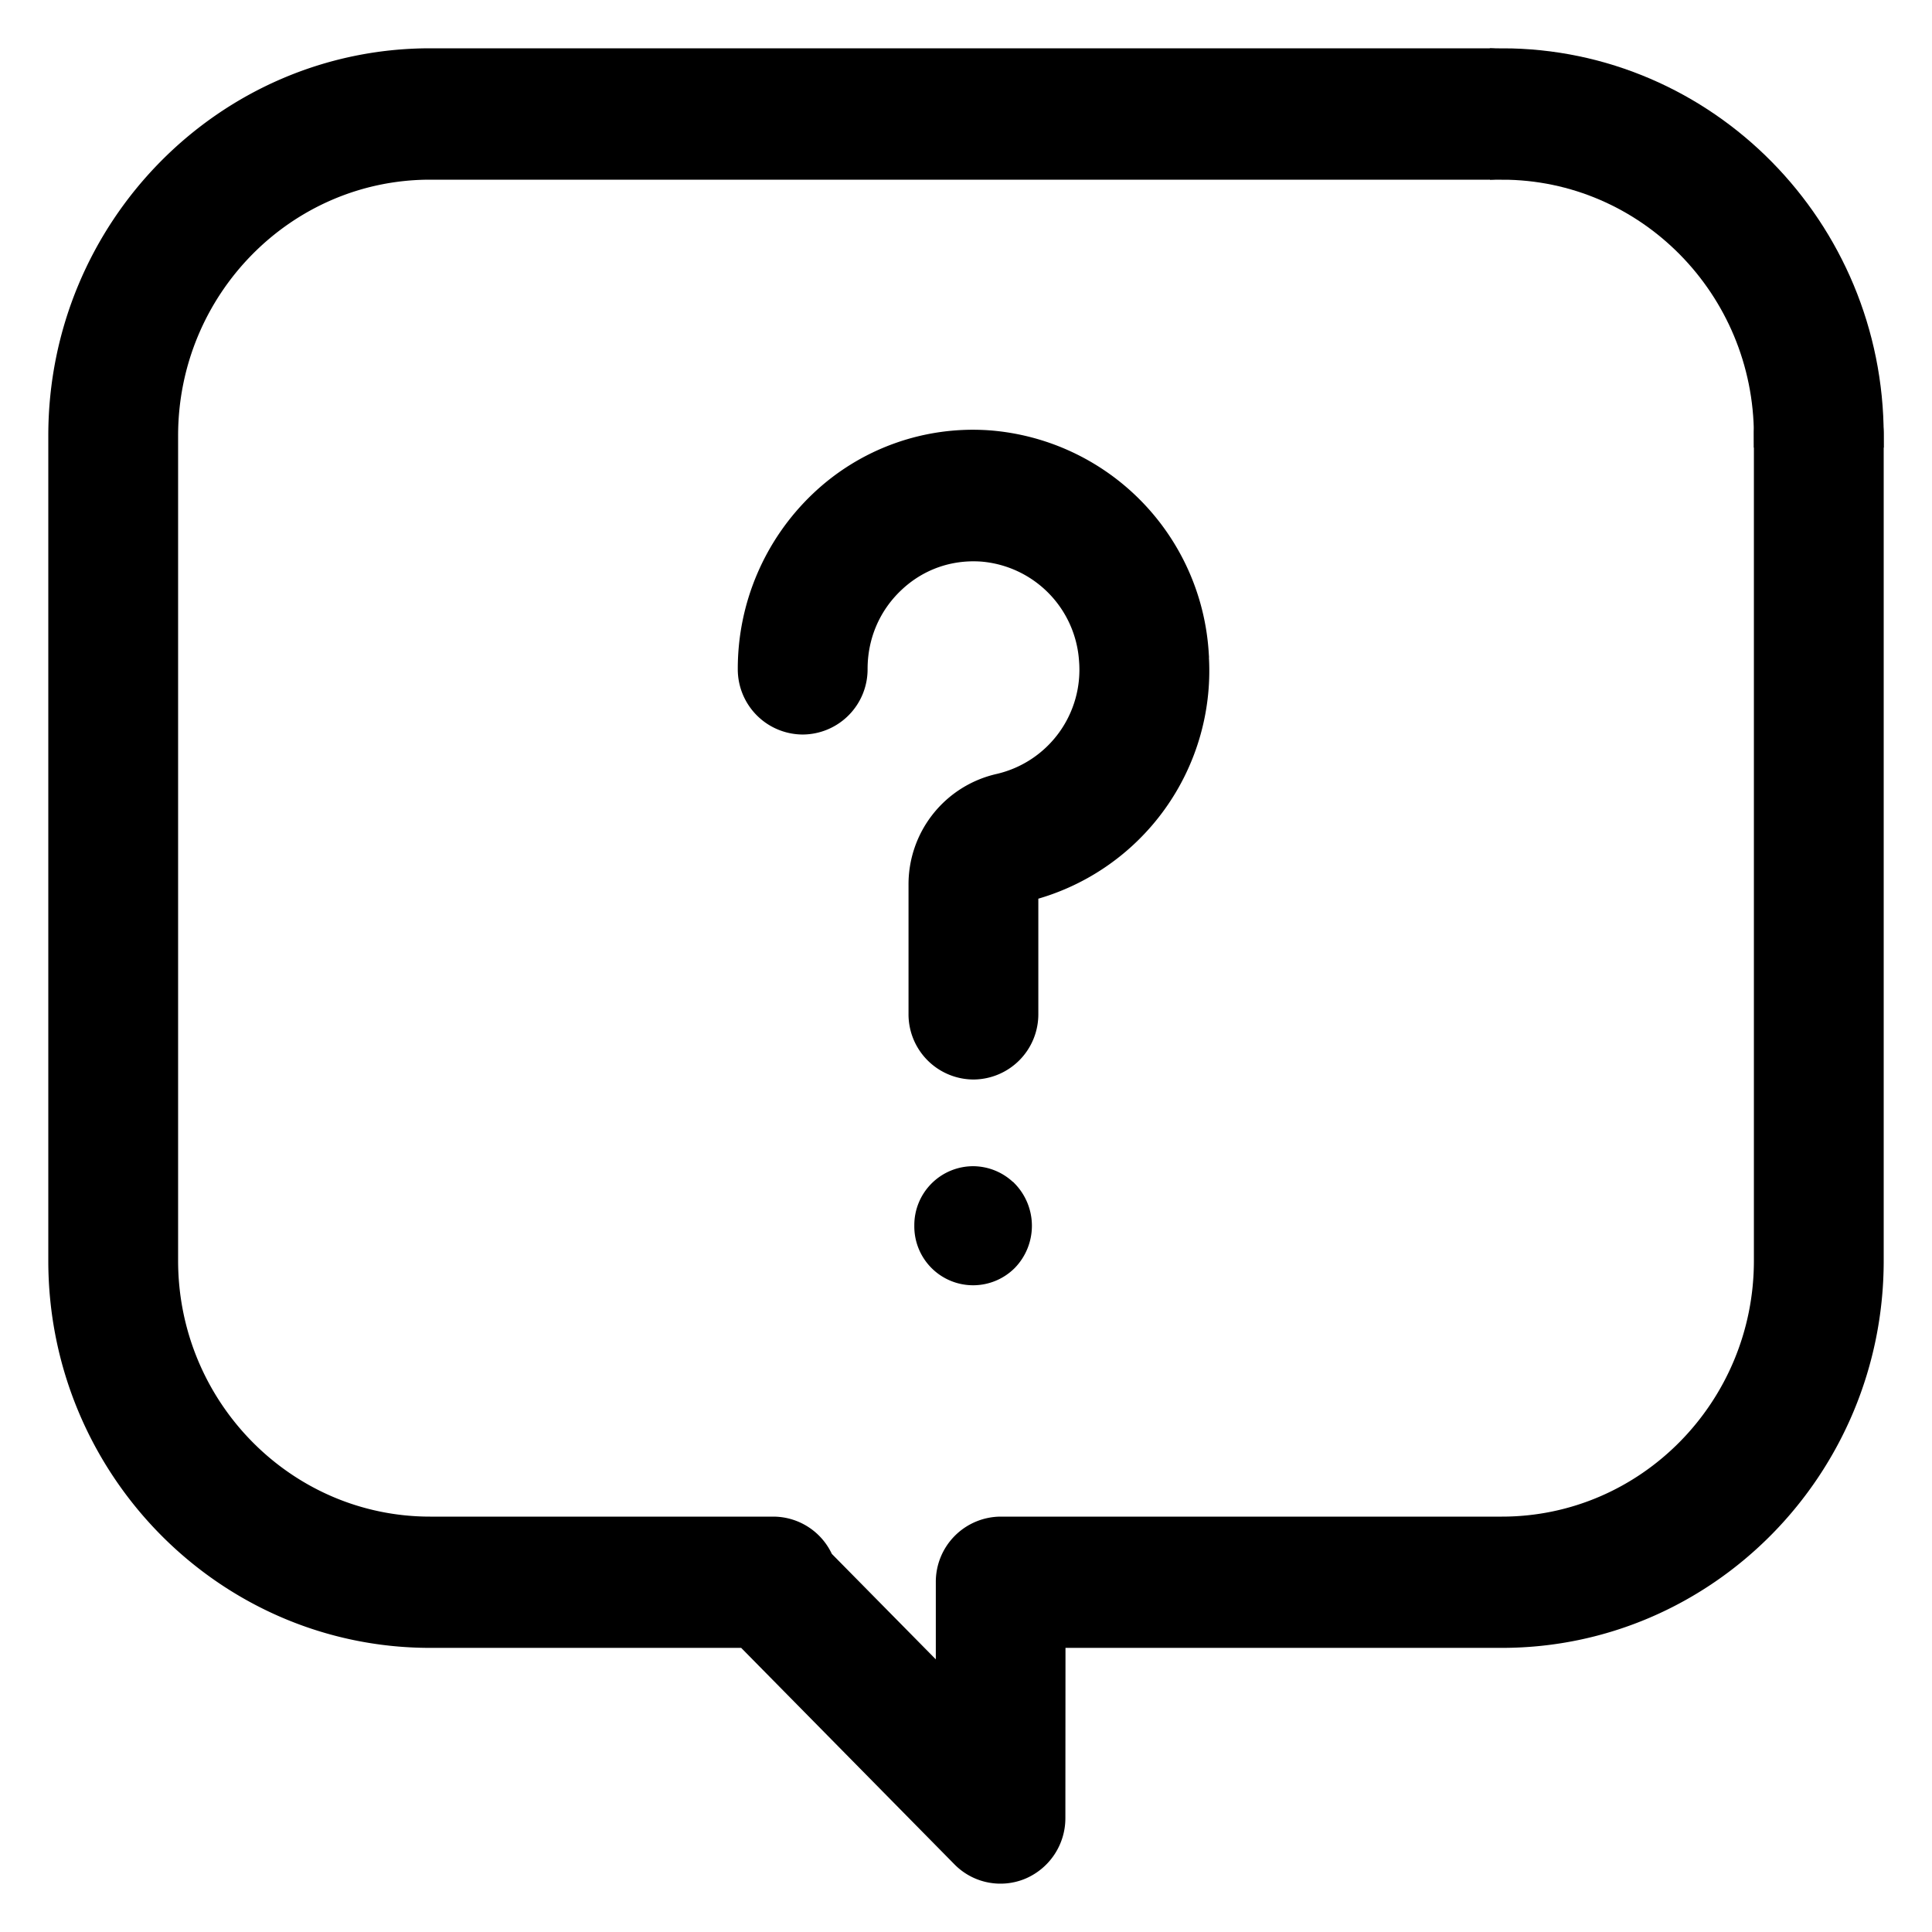 <svg xmlns="http://www.w3.org/2000/svg" viewBox="0 0 16 16" fill="none"><path fill="currentColor" stroke="currentColor" stroke-width=".2" d="M15.063 3.153a.44.44 0 0 0-.438.444v6.844c0 1.223-.98 2.219-2.187 2.219h-4.15a.44.44 0 0 0-.438.443v.883l-1.045-1.06a.437.437 0 0 0-.401-.266H3.562c-1.206 0-2.187-.996-2.187-2.22V3.608c0-1.224.98-2.22 2.187-2.22h8.768a.44.44 0 0 0 .438-.443A.44.44 0 0 0 12.33.5H3.562C1.874.5.5 1.894.5 3.607v6.834c0 1.713 1.374 3.106 3.062 3.106H6.18l1.796 1.823a.434.434 0 0 0 .477.096.444.444 0 0 0 .27-.41l.001-1.509h3.714c1.688 0 3.062-1.393 3.062-3.106V3.597a.44.44 0 0 0-.437-.444Z"/><path fill="currentColor" fill-rule="evenodd" stroke="currentColor" stroke-width=".2" d="M14.625 3.607h.875C15.5 1.894 14.127.5 12.438.5v.888c1.206 0 2.187.995 2.187 2.219Z" clip-rule="evenodd"/><path fill="currentColor" stroke="currentColor" stroke-width=".2" d="M9.91 5.406a1.87 1.87 0 0 0-1.718-1.742 1.822 1.822 0 0 0-1.394.5A1.899 1.899 0 0 0 6.21 5.54a.44.44 0 0 0 .437.443.44.44 0 0 0 .438-.443c0-.278.11-.536.31-.725.2-.19.462-.283.737-.264a.985.985 0 0 1 .904.917.985.985 0 0 1-.76 1.039.837.837 0 0 0-.652.823v1.066a.44.44 0 0 0 .438.444.44.44 0 0 0 .437-.444v-1.03a1.866 1.866 0 0 0 1.41-1.959Z"/><path fill="currentColor" stroke="currentColor" stroke-width=".1" d="M8.368 9.838a.438.438 0 0 0-.309-.13.438.438 0 0 0-.437.443.437.437 0 0 0 .747.314.451.451 0 0 0 0-.627Z"/></svg>